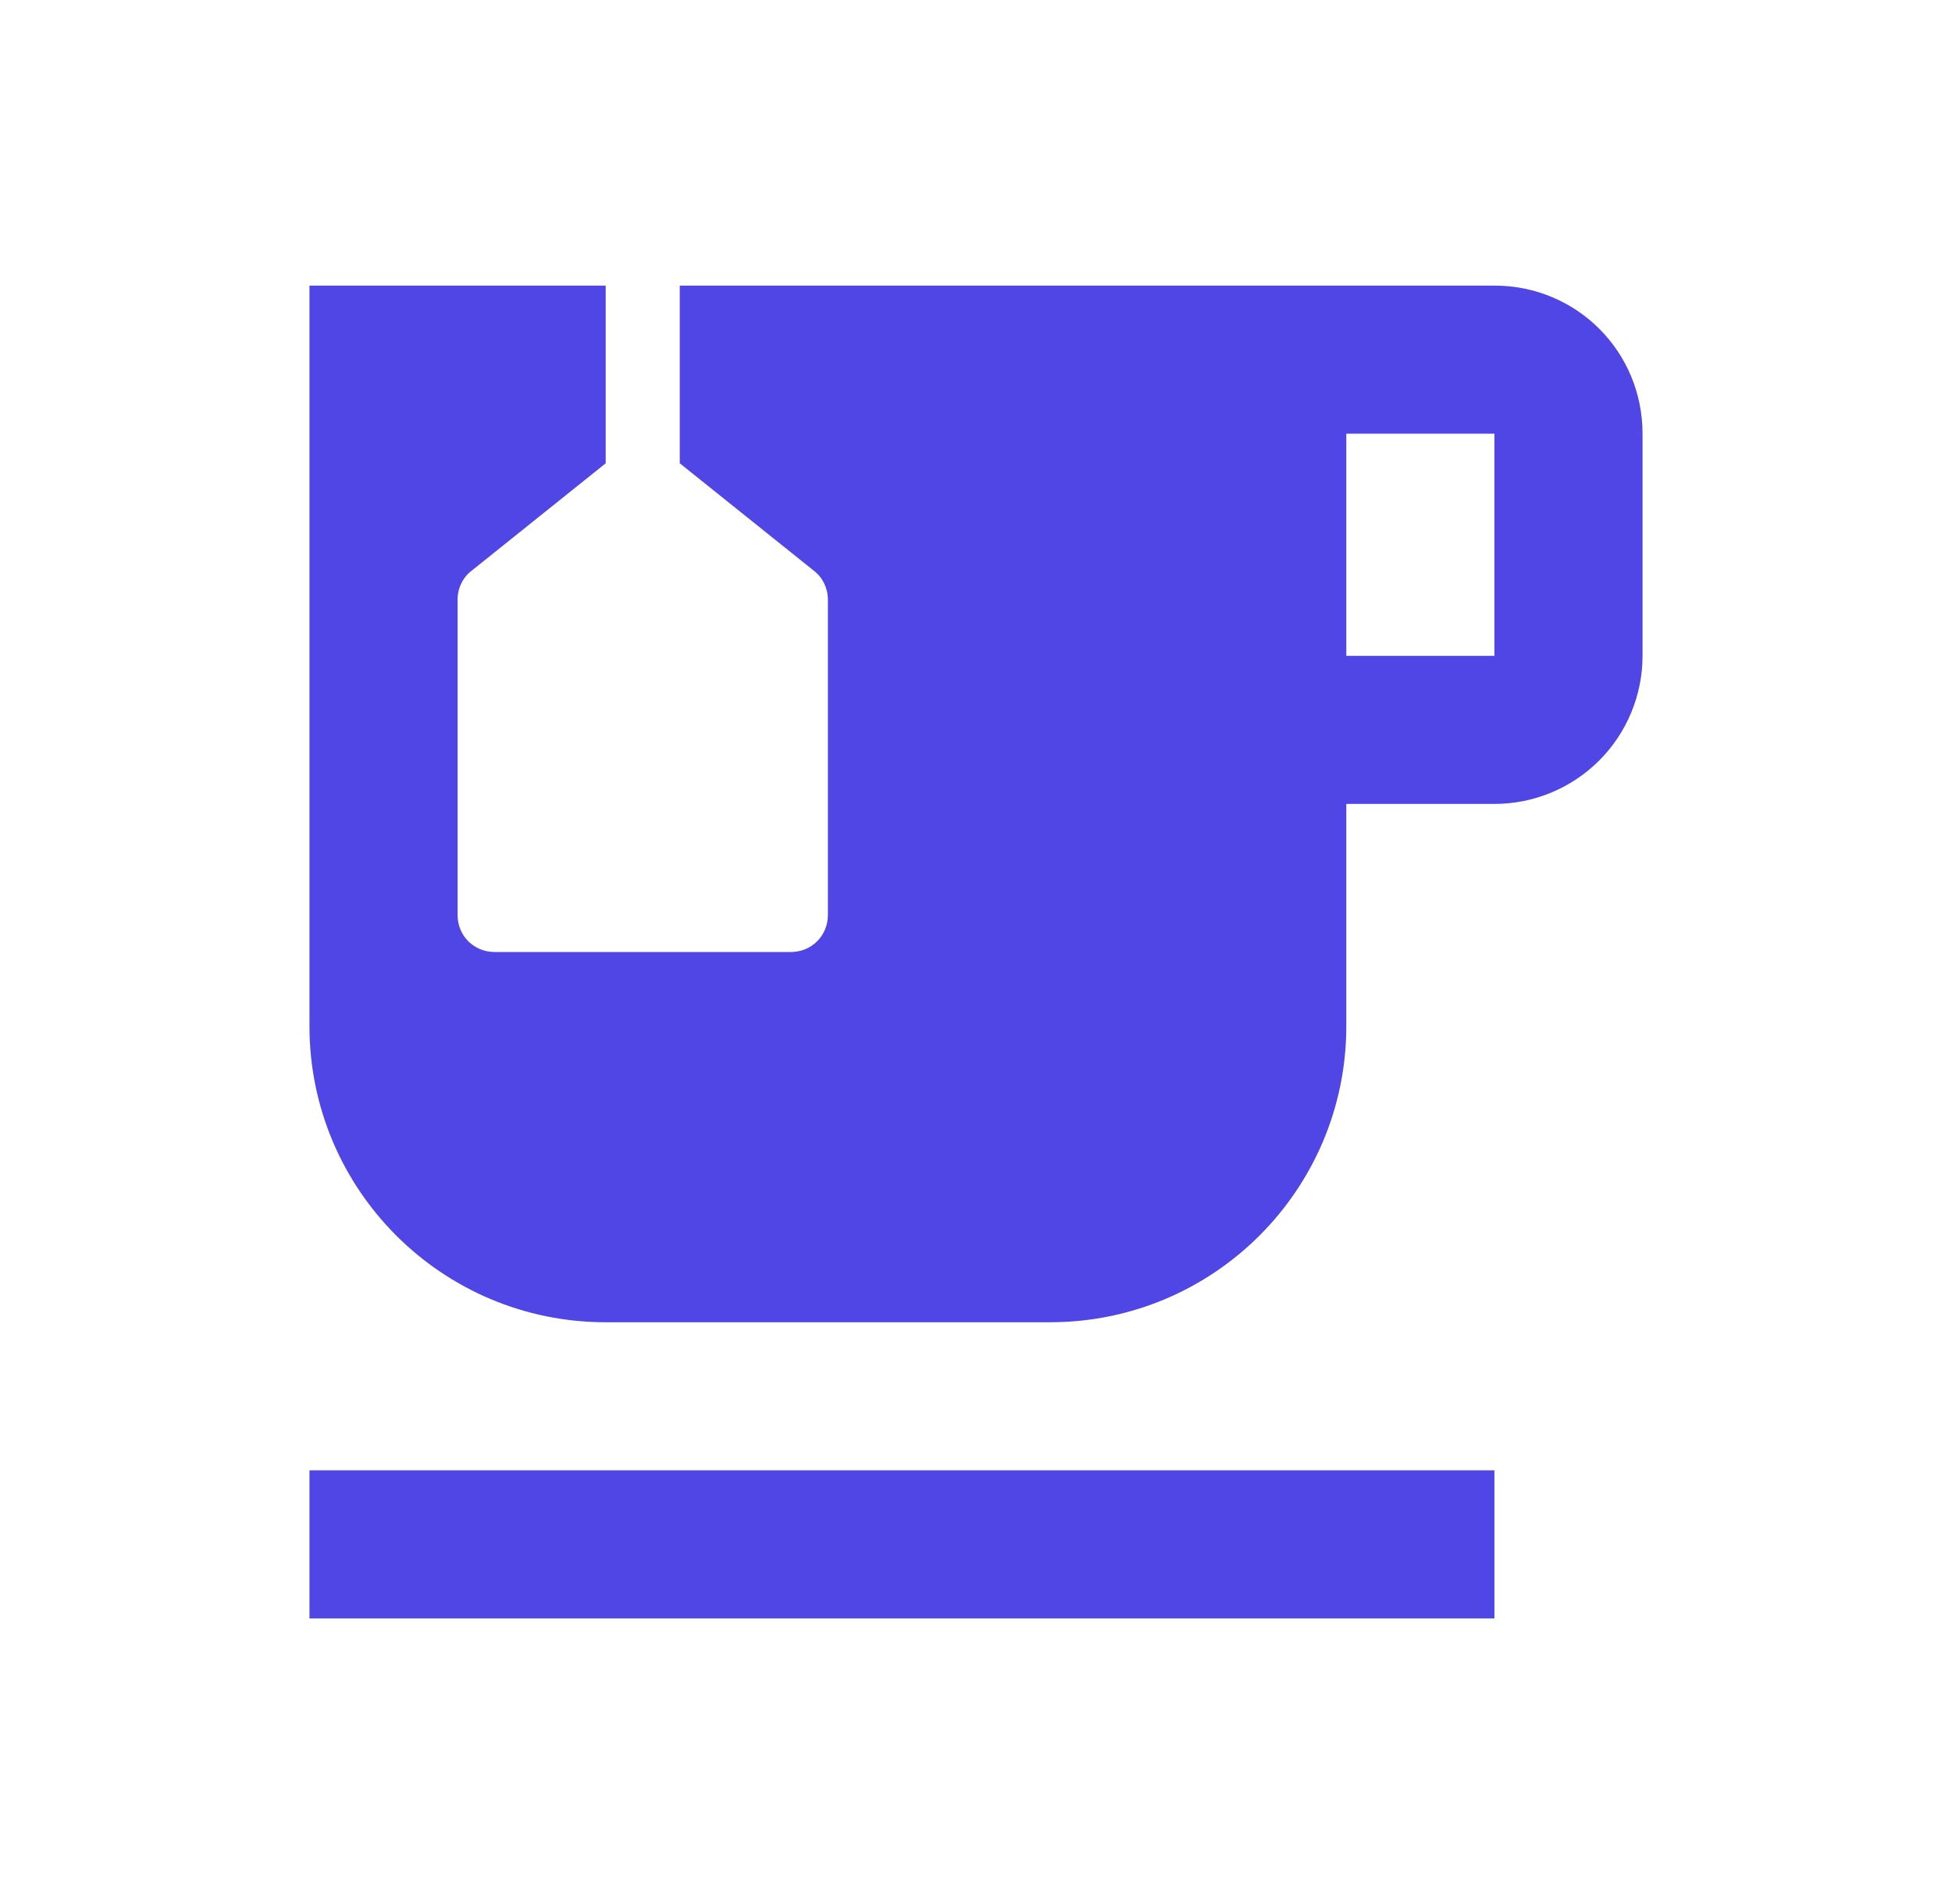 <svg width="41" height="40" viewBox="0 0 41 40" fill="none" xmlns="http://www.w3.org/2000/svg">
<path d="M31.389 6H14.278V9.733L17.093 11.989C17.28 12.129 17.389 12.362 17.389 12.596V19.222C17.389 19.658 17.047 20 16.611 20H10.389C9.953 20 9.611 19.658 9.611 19.222V12.596C9.611 12.362 9.72 12.129 9.907 11.989L12.722 9.733V6H6.5V21.556C6.5 24.993 9.284 27.778 12.722 27.778H22.056C25.493 27.778 28.278 24.993 28.278 21.556V16.889H31.389C32.214 16.889 33.005 16.561 33.589 15.978C34.172 15.394 34.5 14.603 34.5 13.778V9.111C34.5 7.384 33.116 6 31.389 6ZM31.389 13.778H28.278V9.111H31.389V13.778ZM6.5 30.889H31.389V34H6.5V30.889Z" fill="#4F46E5"/>
</svg>

